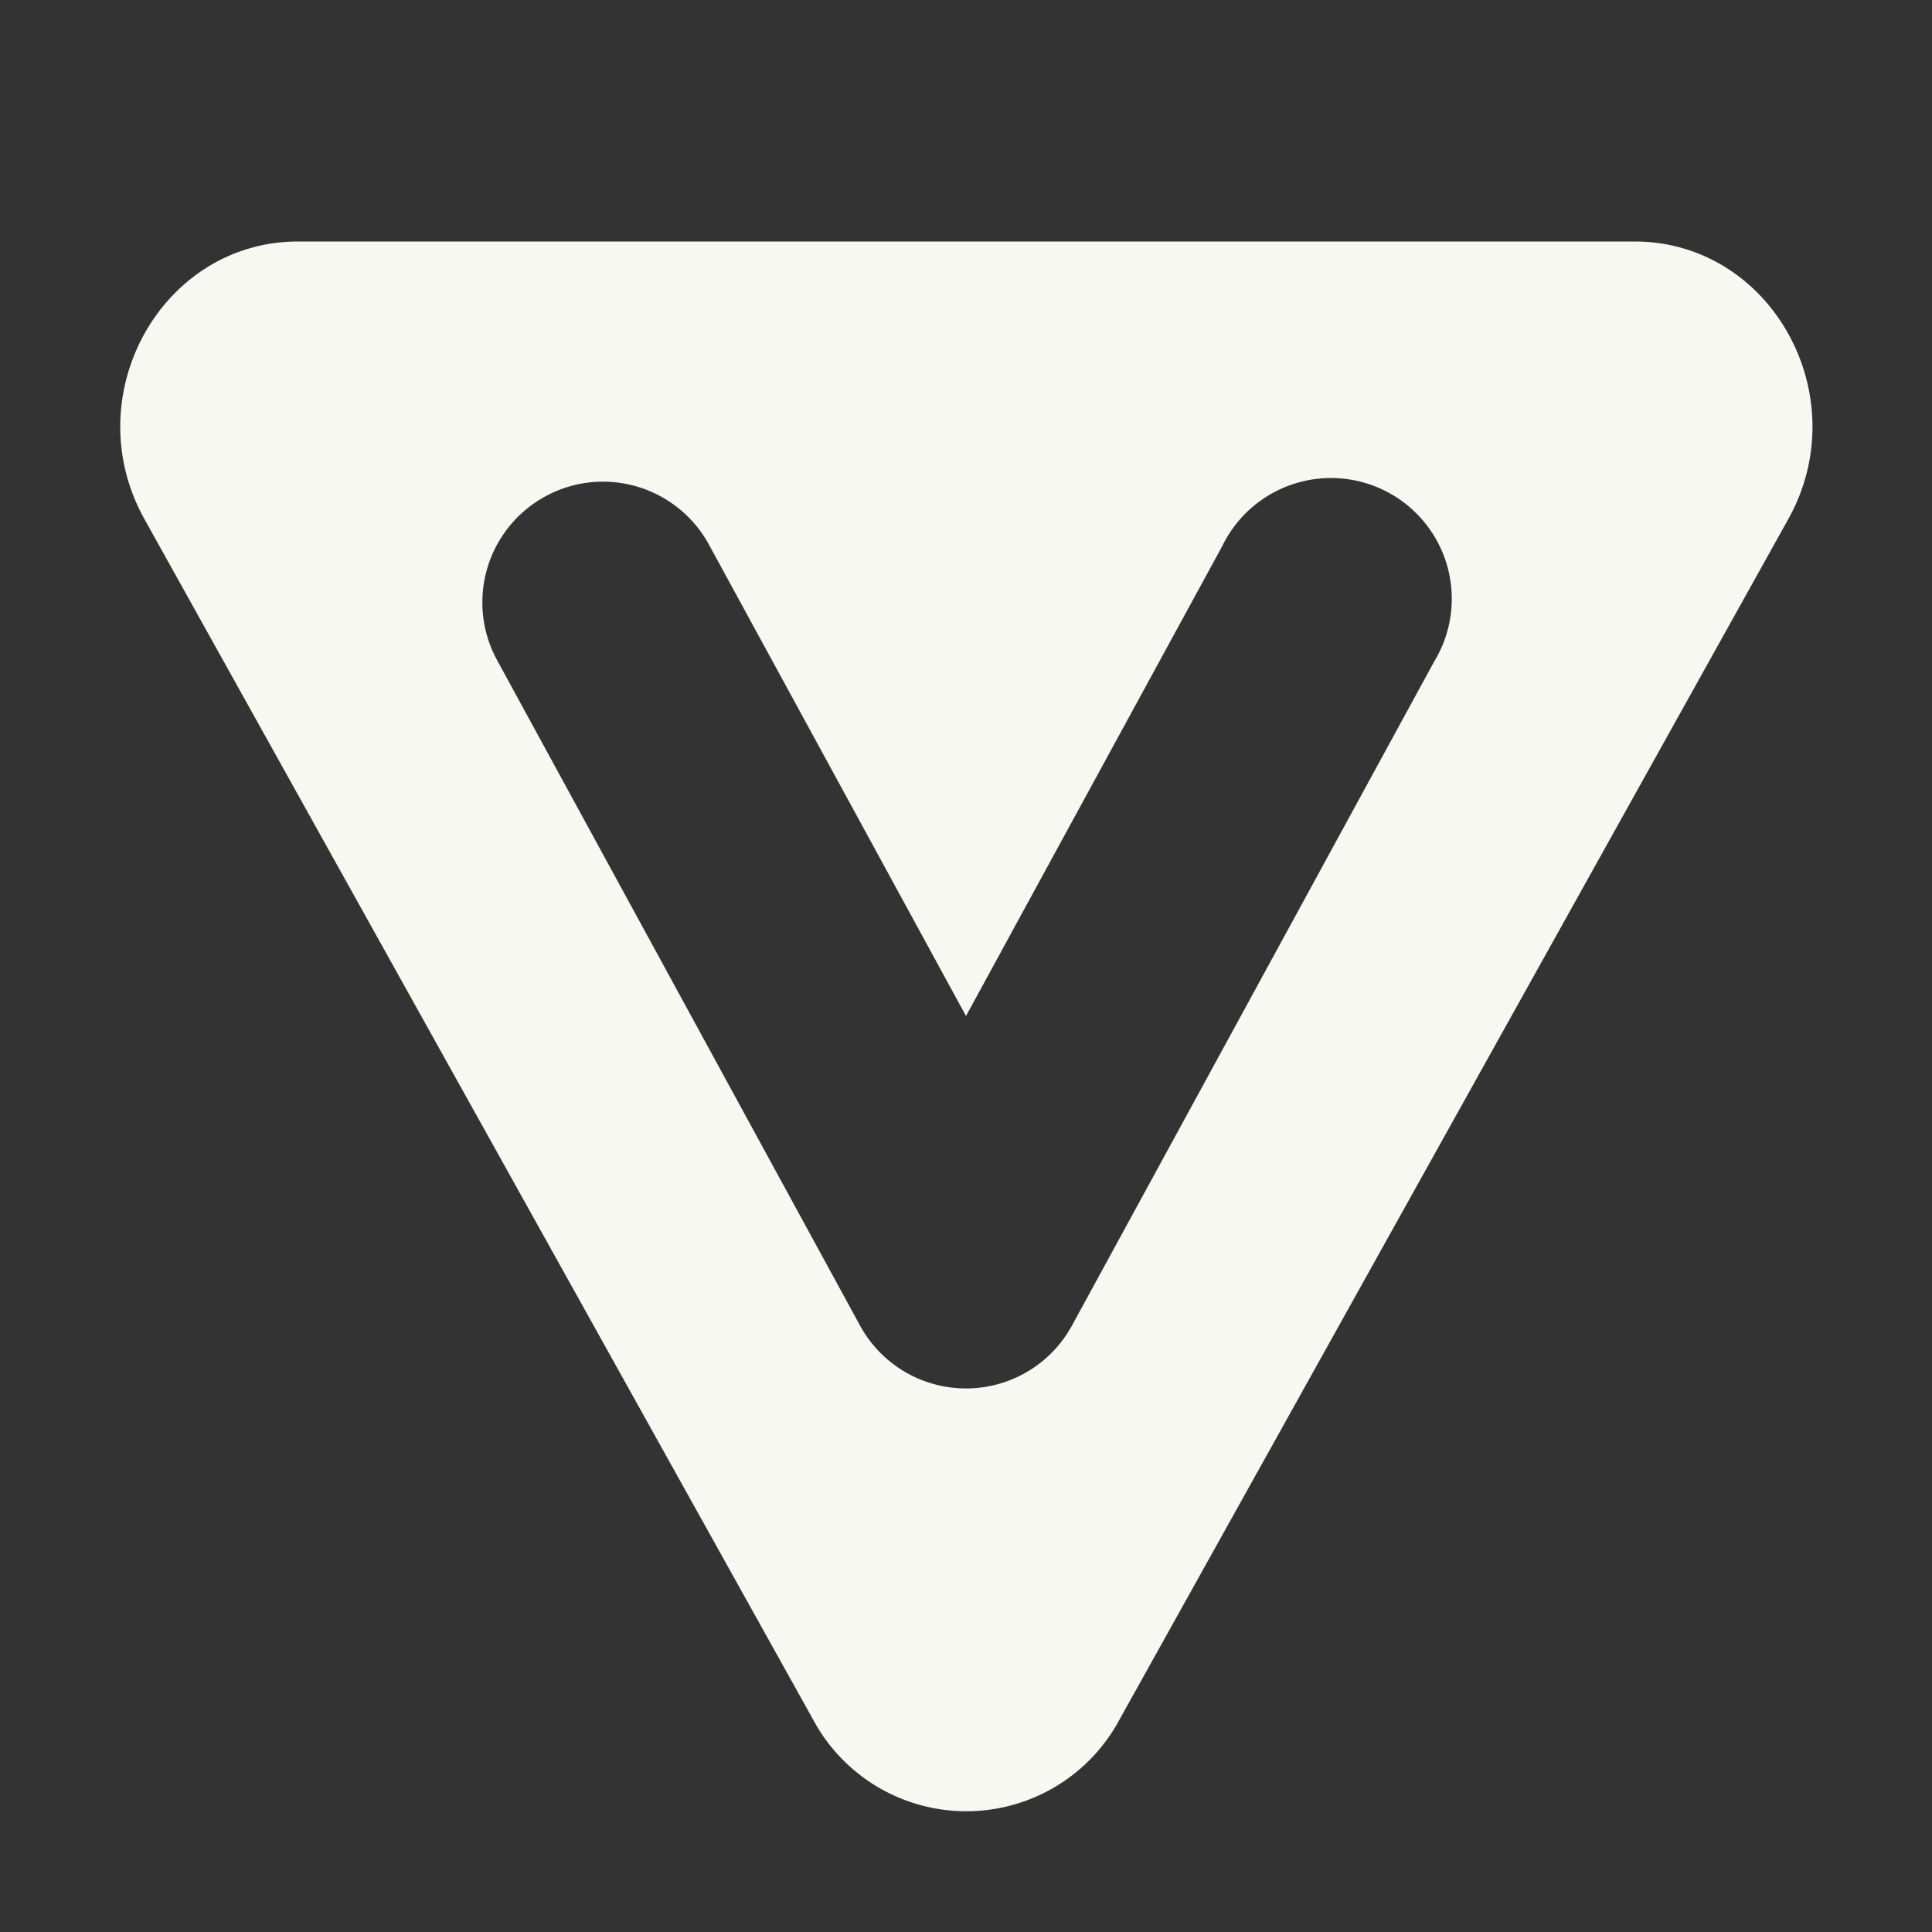 <svg xmlns="http://www.w3.org/2000/svg" width="16" height="16"><rect width="100%" height="100%" fill="#333333" stroke="none"/><path fill="#f8f8f2" d="M2.469 2C1.337 2 .629 3.276 1.195 4.297l5.535 9.937a1.44 1.44 0 0 0 2.545 0l5.536-9.937C15.377 3.277 14.669 2 13.537 2zm8.57 1.959a1 1 0 0 1 .838 1.52l-3 5.5a1 1 0 0 1-1.754 0l-3-5.5a1 1 0 0 1 .856-1.49 1 1 0 0 1 .898.532L8 8.414l2.123-3.893a1 1 0 0 1 .916-.562z" color="#000" font-family="sans-serif" font-weight="400" overflow="visible" style="line-height:normal;font-variant-ligatures:normal;font-variant-position:normal;font-variant-caps:normal;font-variant-numeric:normal;font-variant-alternates:normal;font-feature-settings:normal;text-indent:0;text-align:start;text-decoration-line:none;text-decoration-style:solid;text-decoration-color:#000;text-transform:none;text-orientation:mixed;shape-padding:0;isolation:auto;mix-blend-mode:normal"/></svg>